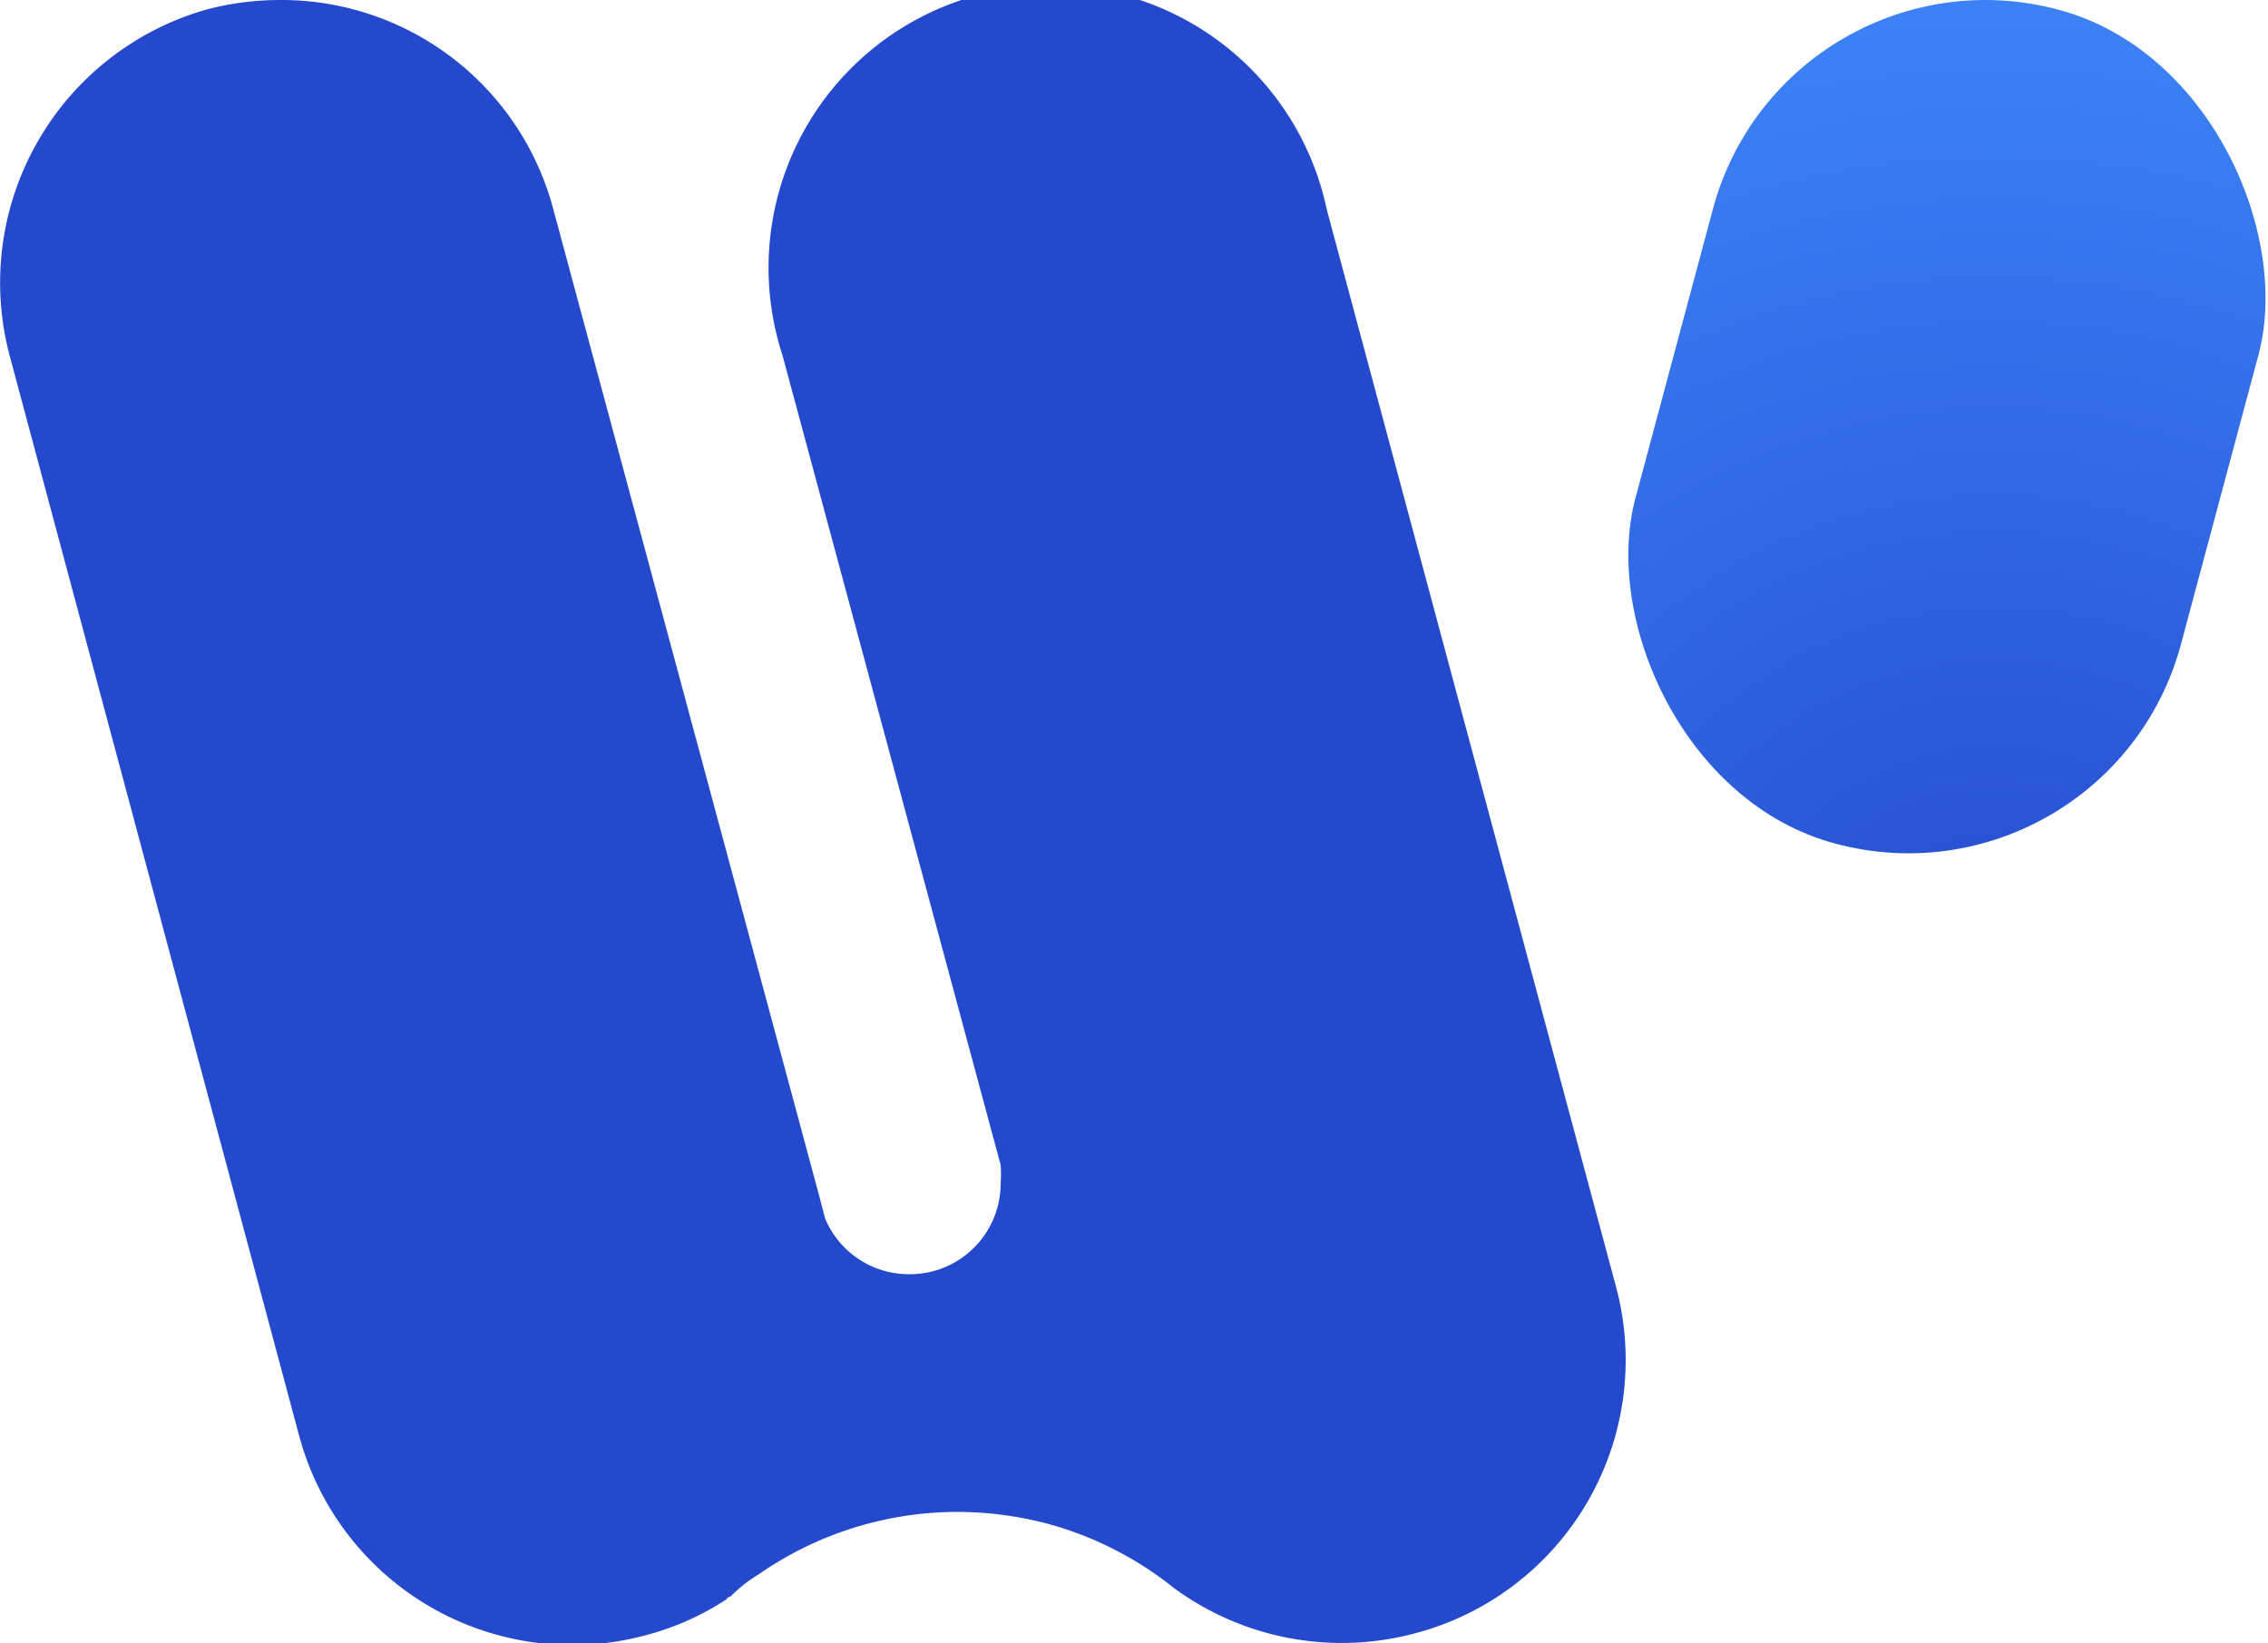 <svg xmlns="http://www.w3.org/2000/svg" xmlns:xlink="http://www.w3.org/1999/xlink" viewBox="0 0 50 36.22"><defs><style>.cls-1{fill:#2449cd;}.cls-2{fill:url(#radial-gradient);}</style><radialGradient id="radial-gradient" cx="43.98" cy="22.55" r="24.34" gradientTransform="translate(86.82 7.38) rotate(165)" gradientUnits="userSpaceOnUse"><stop offset="0" stop-color="#2449cd"/><stop offset="1" stop-color="#3e87fa"/></radialGradient></defs><g id="Layer_2" data-name="Layer 2"><g id="Layer_1-2" data-name="Layer 1"><path class="cls-1" d="M31.22,36a6.25,6.25,0,0,1-5.35-1,7.66,7.66,0,0,0-2.74-1.4,7.85,7.85,0,0,0-2-.27,7.69,7.69,0,0,0-4.41,1.38,3.18,3.18,0,0,0-.62.49s-.06,0-.09.06a6,6,0,0,1-1.78.79,6.23,6.23,0,0,1-7.63-4.38L.21,7.83A6.26,6.26,0,0,1,4.59.2,6.4,6.4,0,0,1,6.2,0a6.2,6.2,0,0,1,6,4.62L18.07,26.4l.12.46a2,2,0,0,0,1.87,1.23,2,2,0,0,0,2-2,2.88,2.88,0,0,0,0-.41L17.25,7.83a6.22,6.22,0,1,1,12-3.21l6.38,23.76A6.23,6.23,0,0,1,31.22,36Z"/><rect class="cls-2" x="36.7" y="-0.11" width="12.45" height="19.03" rx="6.22" transform="translate(81.95 29.6) rotate(-165)"/></g></g></svg>